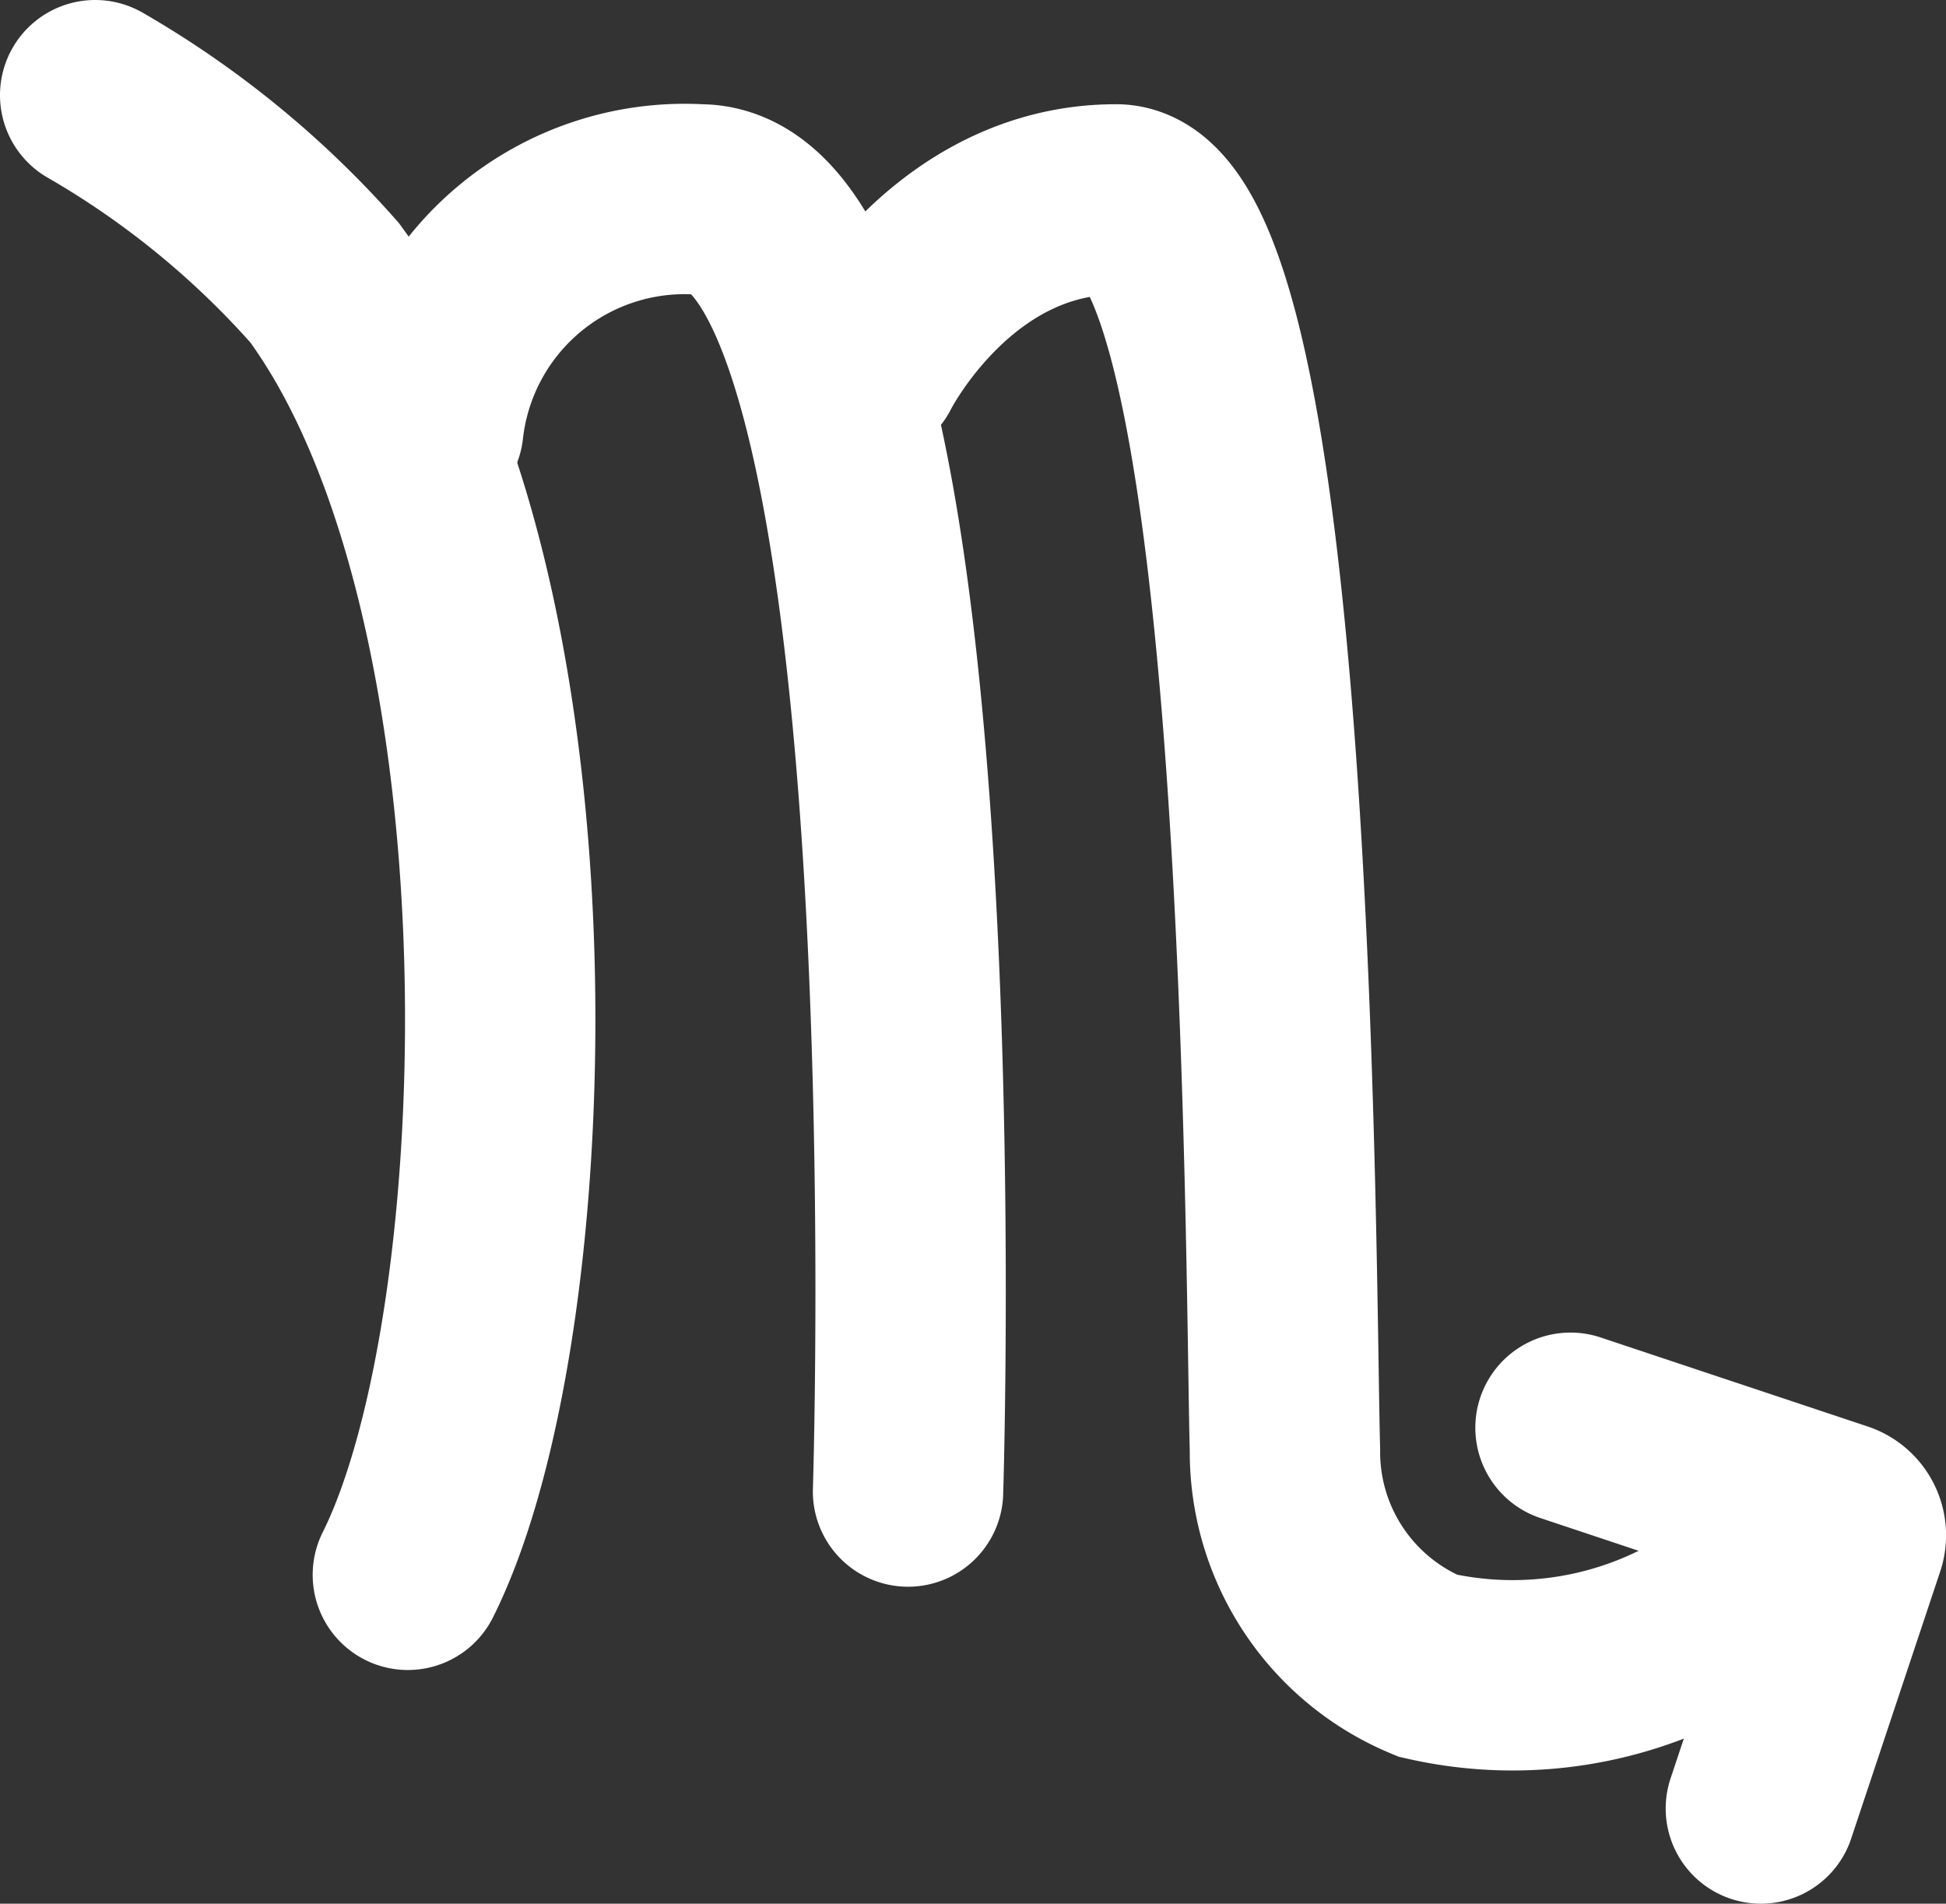 <svg xmlns="http://www.w3.org/2000/svg" viewBox="0 0 40.89 40"><rect x="0" y="0" width="40.89" height="40" fill="#333333" stroke="none"/><defs><style>.cls-1{fill:none;stroke:#fff;stroke-linecap:round;stroke-miterlimit:10;stroke-width:4px;}</style></defs><title>Scorpio</title><g id="Layer_2" data-name="Layer 2"><g id="sketch3"><path class="cls-1" d="M2,2A19.27,19.27,0,0,1,6.82,5.94c4.82,6.57,4.38,21.89,1.75,27.15"/><path class="cls-1" d="M9,9A5.42,5.42,0,0,1,14.7,4.19c5.25,0,4.38,27.15,4.38,27.15"/><path class="cls-1" d="M18.2,7.69s1.75-3.5,5.25-3.5S26.9,27,27,30.46A4.86,4.86,0,0,0,30,35a8,8,0,0,0,6-1"/><path class="cls-1" d="M33,30l5.61,1.87a.41.41,0,0,1,.26.52L37,38"/></g></g></svg>